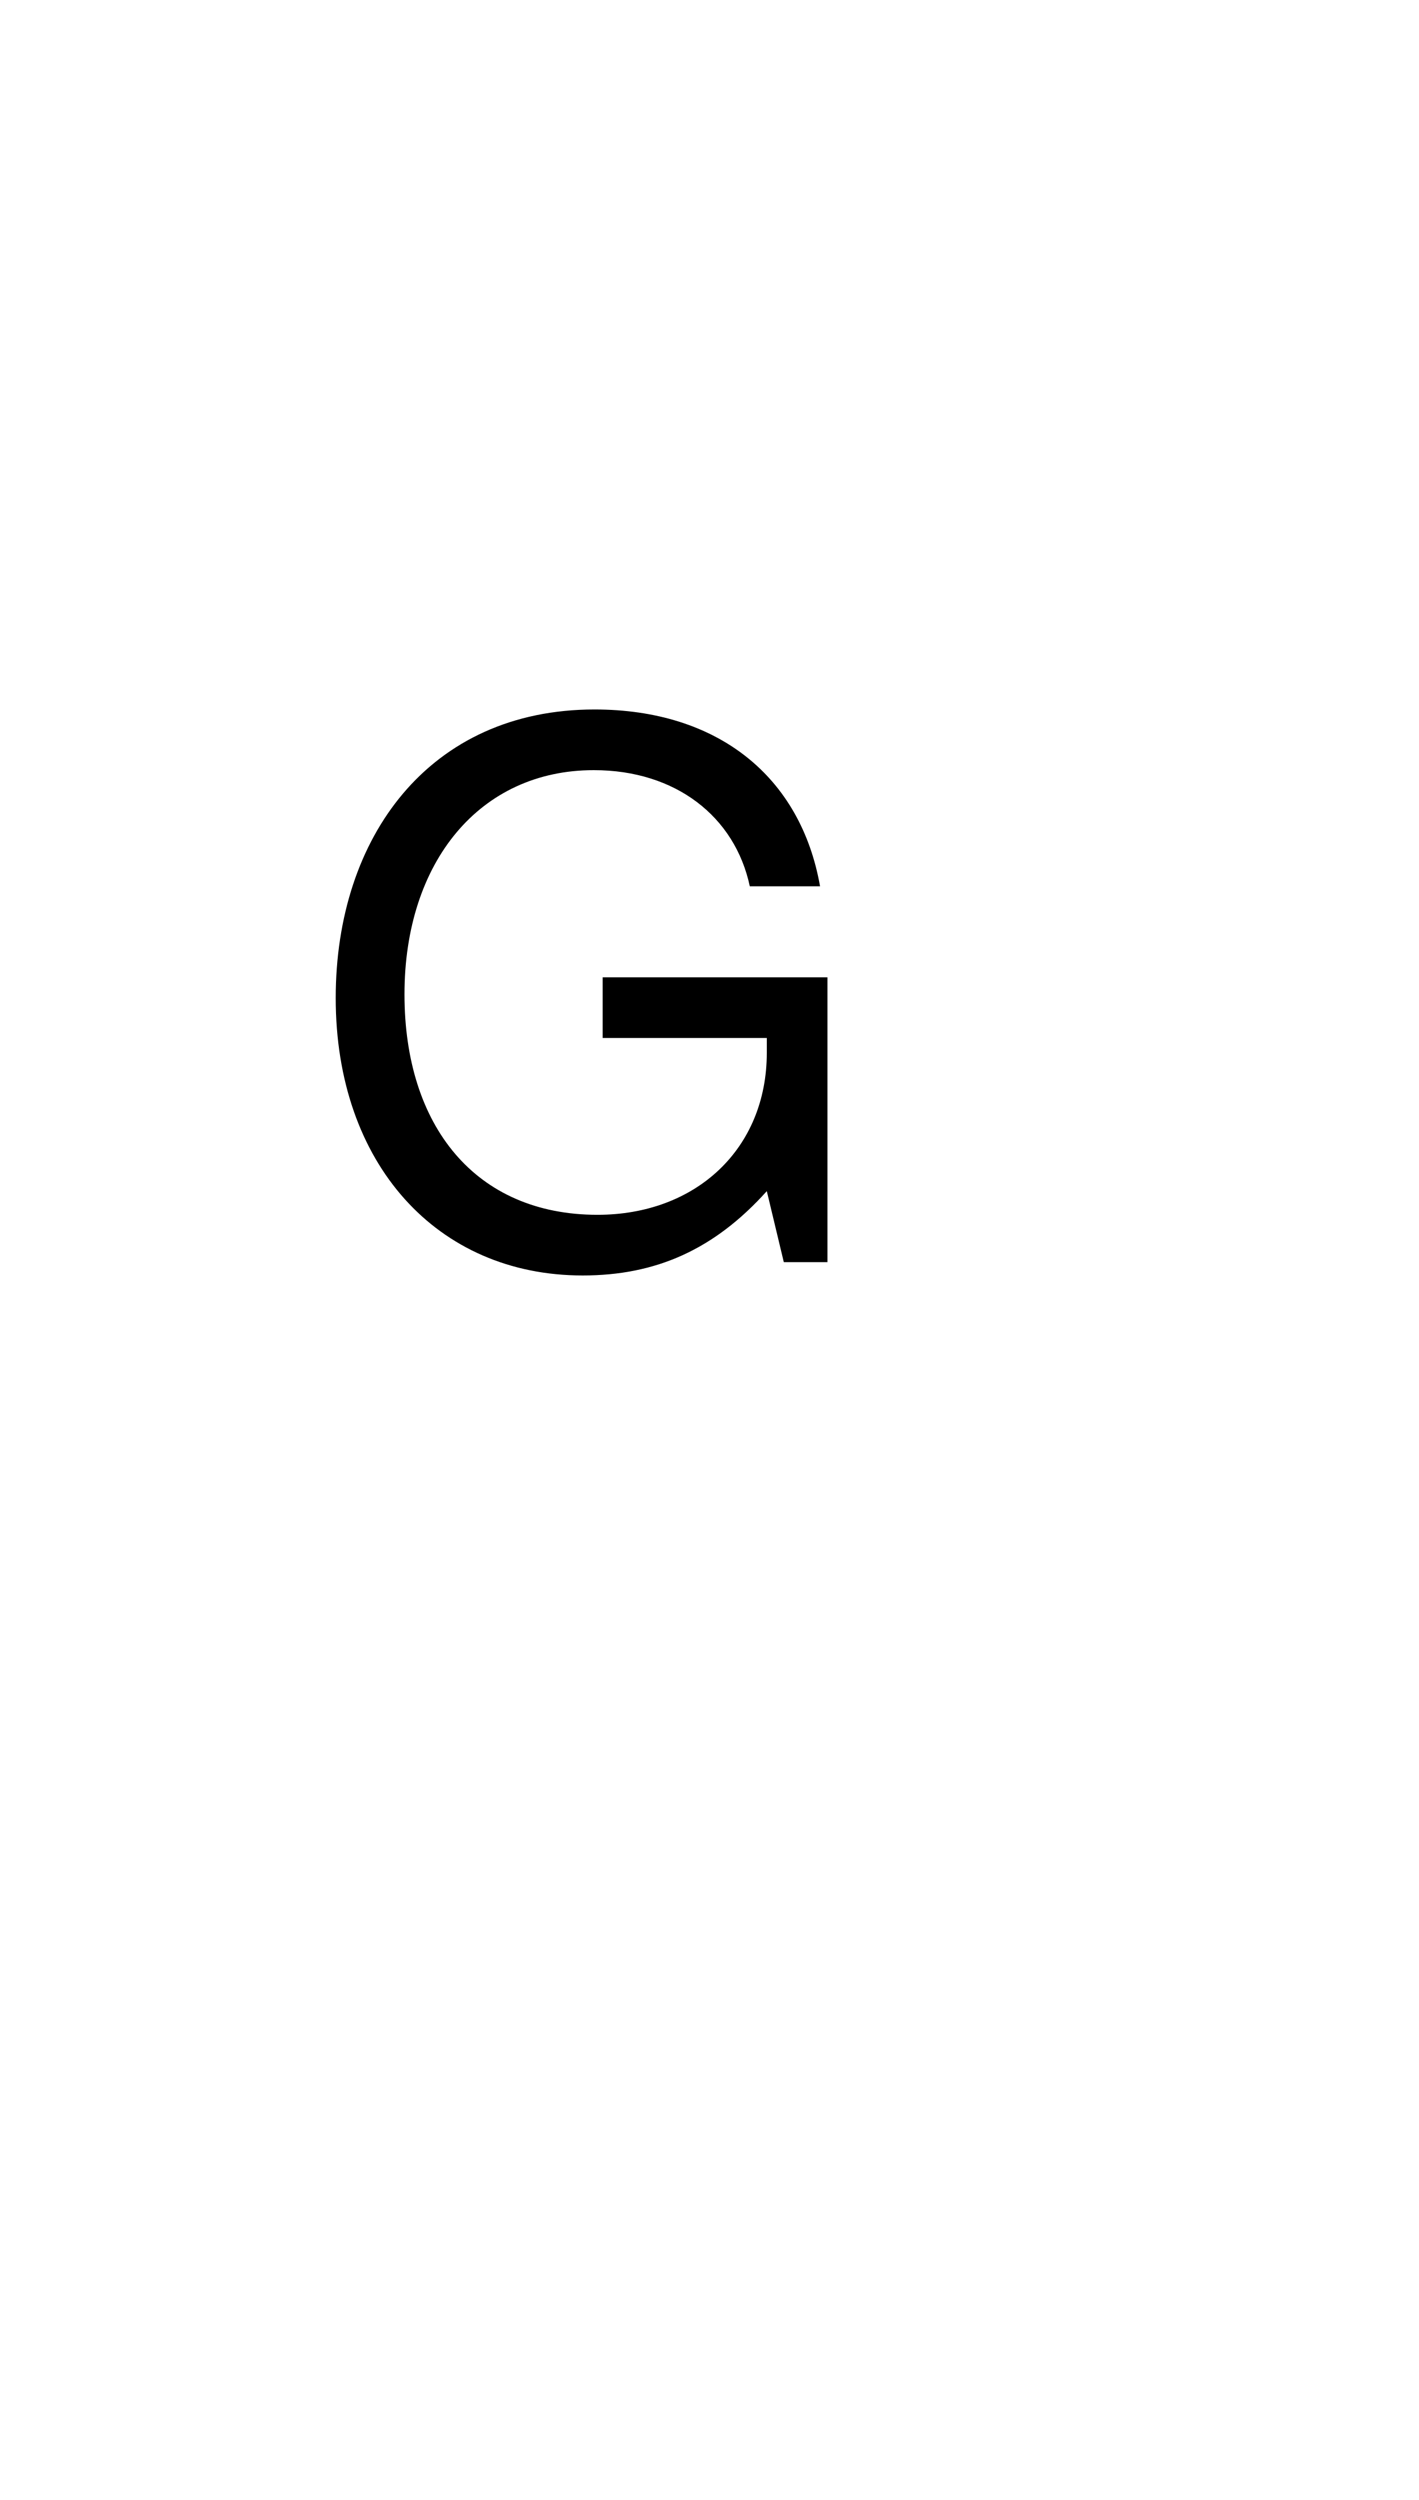 <?xml version="1.0" standalone="no"?>
<svg
    xmlns="http://www.w3.org/2000/svg"
    viewBox="-434 -1392 1919 2751"
    width="2353"
    height="4143"
    >
    <g transform="matrix(1 0 0 -1 0 0)">
        <path style="fill: #000000" d="M685 0h-59l-23 96c-71 -79 -150 -114 -249 -114c-197 0 -334 151 -334 375c0 218 127 390 350 390c167 0 279 -91 305 -239h-95c-20 94 -100 157 -211 157c-154 0 -256 -124 -256 -303c0 -178 96 -298 261 -298c133 0 229 89 229 219v20h-222v82h304v-385z" />
    </g>
</svg>
